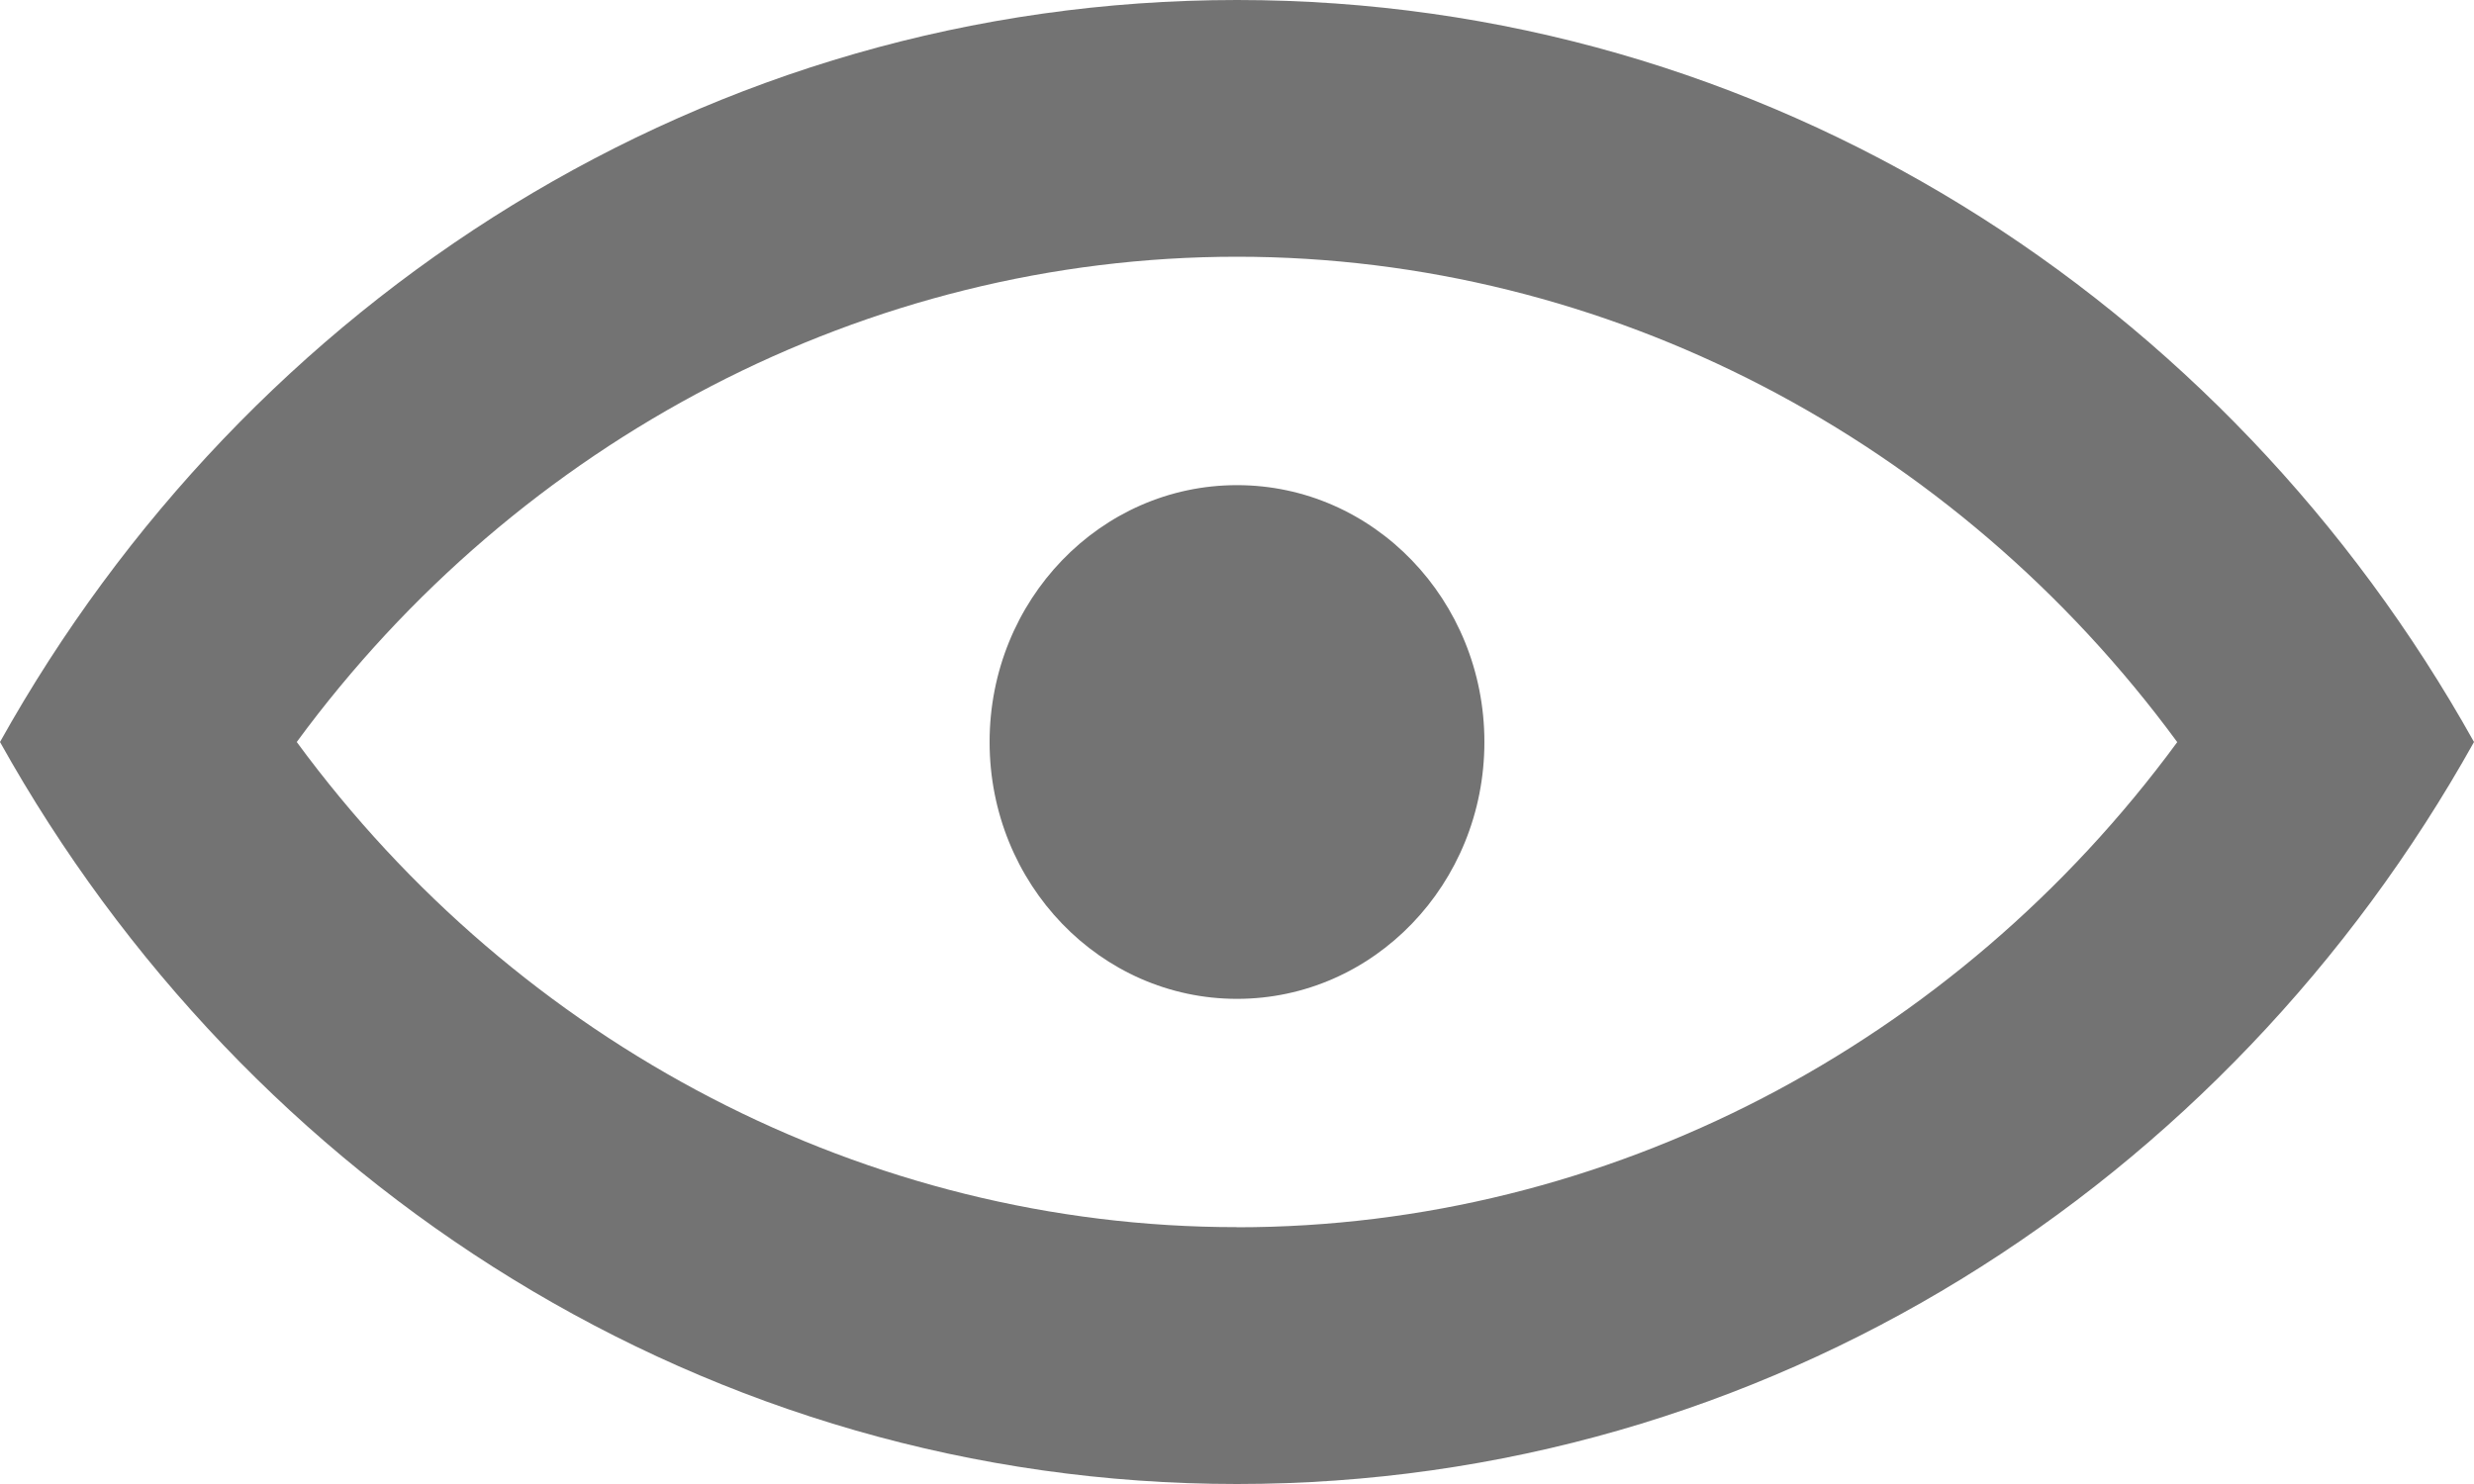 <svg xmlns="http://www.w3.org/2000/svg" width="20" height="12" viewBox="0 0 20 12">
    <path fill-rule="evenodd" d="M12 6c0 1.148-.895 2.077-2 2.077S8 7.147 8 6c0-1.148.895-2.077 2-2.077s2 .93 2 2.077m-2 3.923C7.011 9.924 4.195 8.447 2.399 6 4.195 3.554 7.011 2.076 10 2.076s5.805 1.478 7.601 3.925C15.805 8.447 12.989 9.924 10 9.924M10 0C5.724 0 1.999 2.417 0 6c1.999 3.584 5.724 6 10 6s8.001-2.416 10-6c-1.999-3.583-5.724-6-10-6" opacity=".55"/>
</svg>
